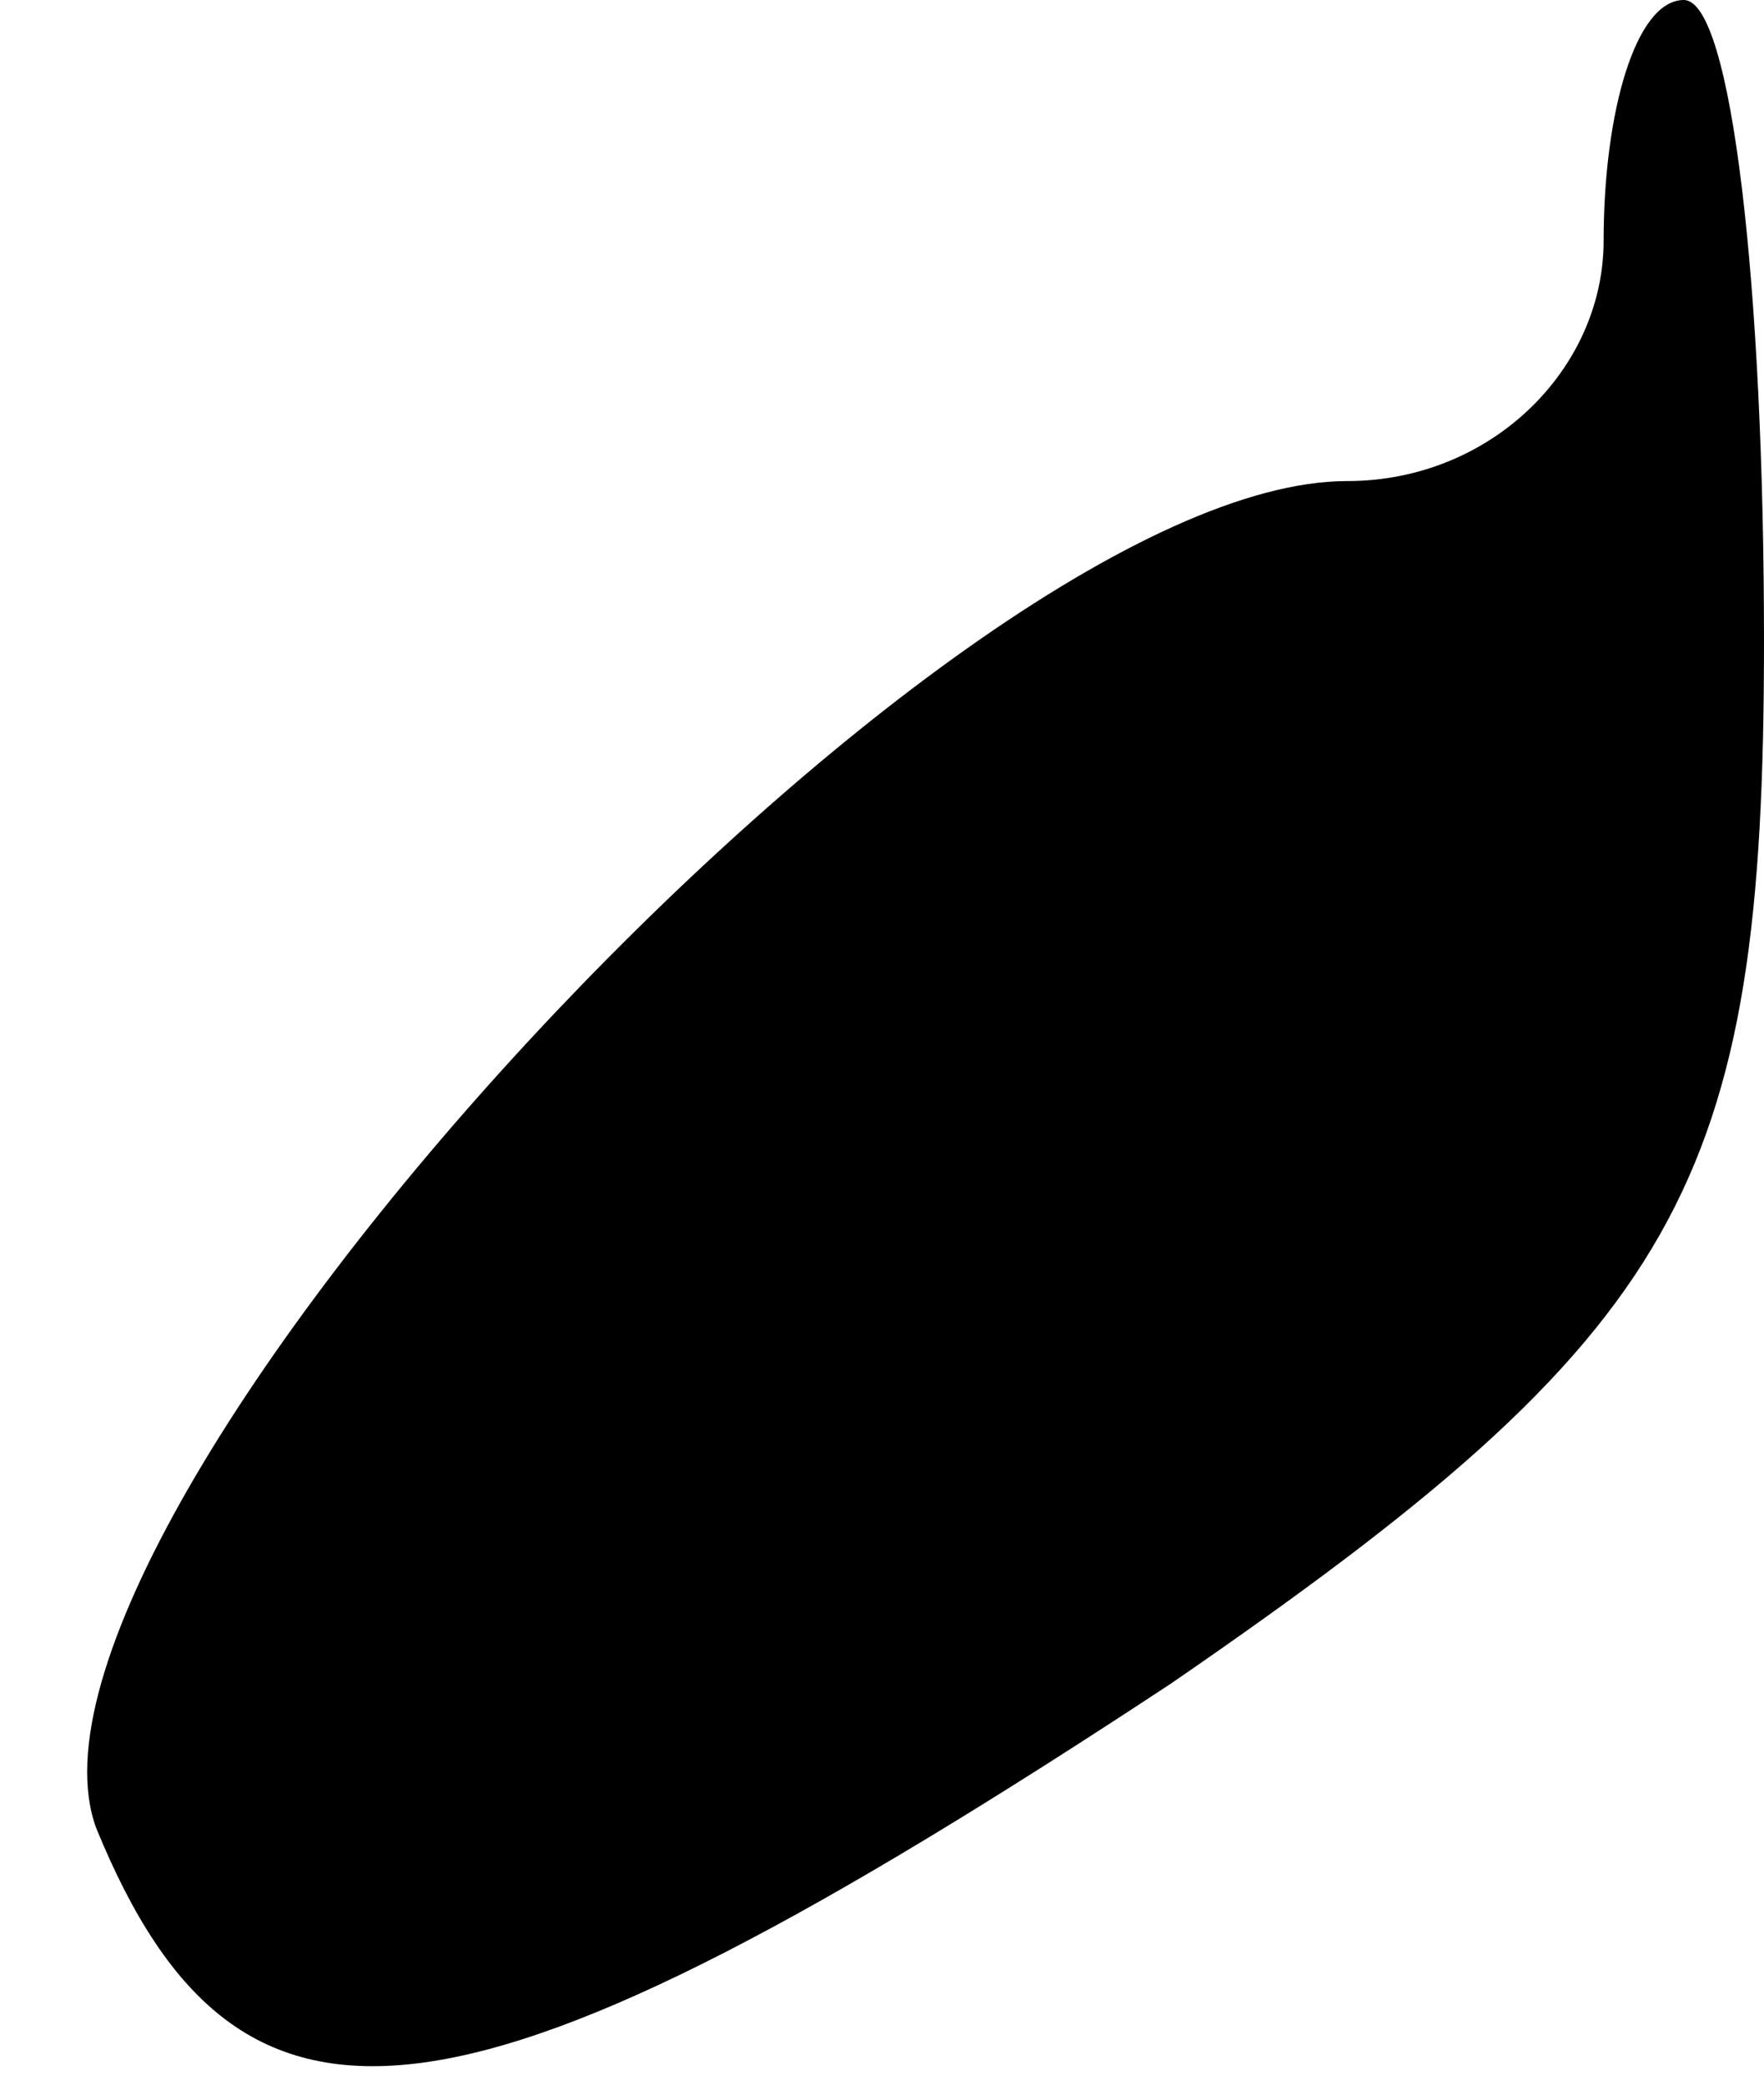 <?xml version="1.0" standalone="no"?>
<!DOCTYPE svg PUBLIC "-//W3C//DTD SVG 20010904//EN"
 "http://www.w3.org/TR/2001/REC-SVG-20010904/DTD/svg10.dtd">
<svg version="1.0" xmlns="http://www.w3.org/2000/svg"
 width="11pt" height="13pt" viewBox="0 0 11 13"
 preserveAspectRatio="xMidYMid meet">
<g transform="translate(0,13) scale(0.1,-0.1)"
fill="#000000" stroke="none">
<path fill="#000000" stroke="none" d="M100 115 c0 -8 -7 -15 -16 -15 -25 0
-85 -65 -78 -84 9 -22 23 -20 67 9 32 22 37 31 37 65 0 22 -2 40 -5 40 -3 0
-5 -7 -5 -15z"/>
</g>
</svg>
